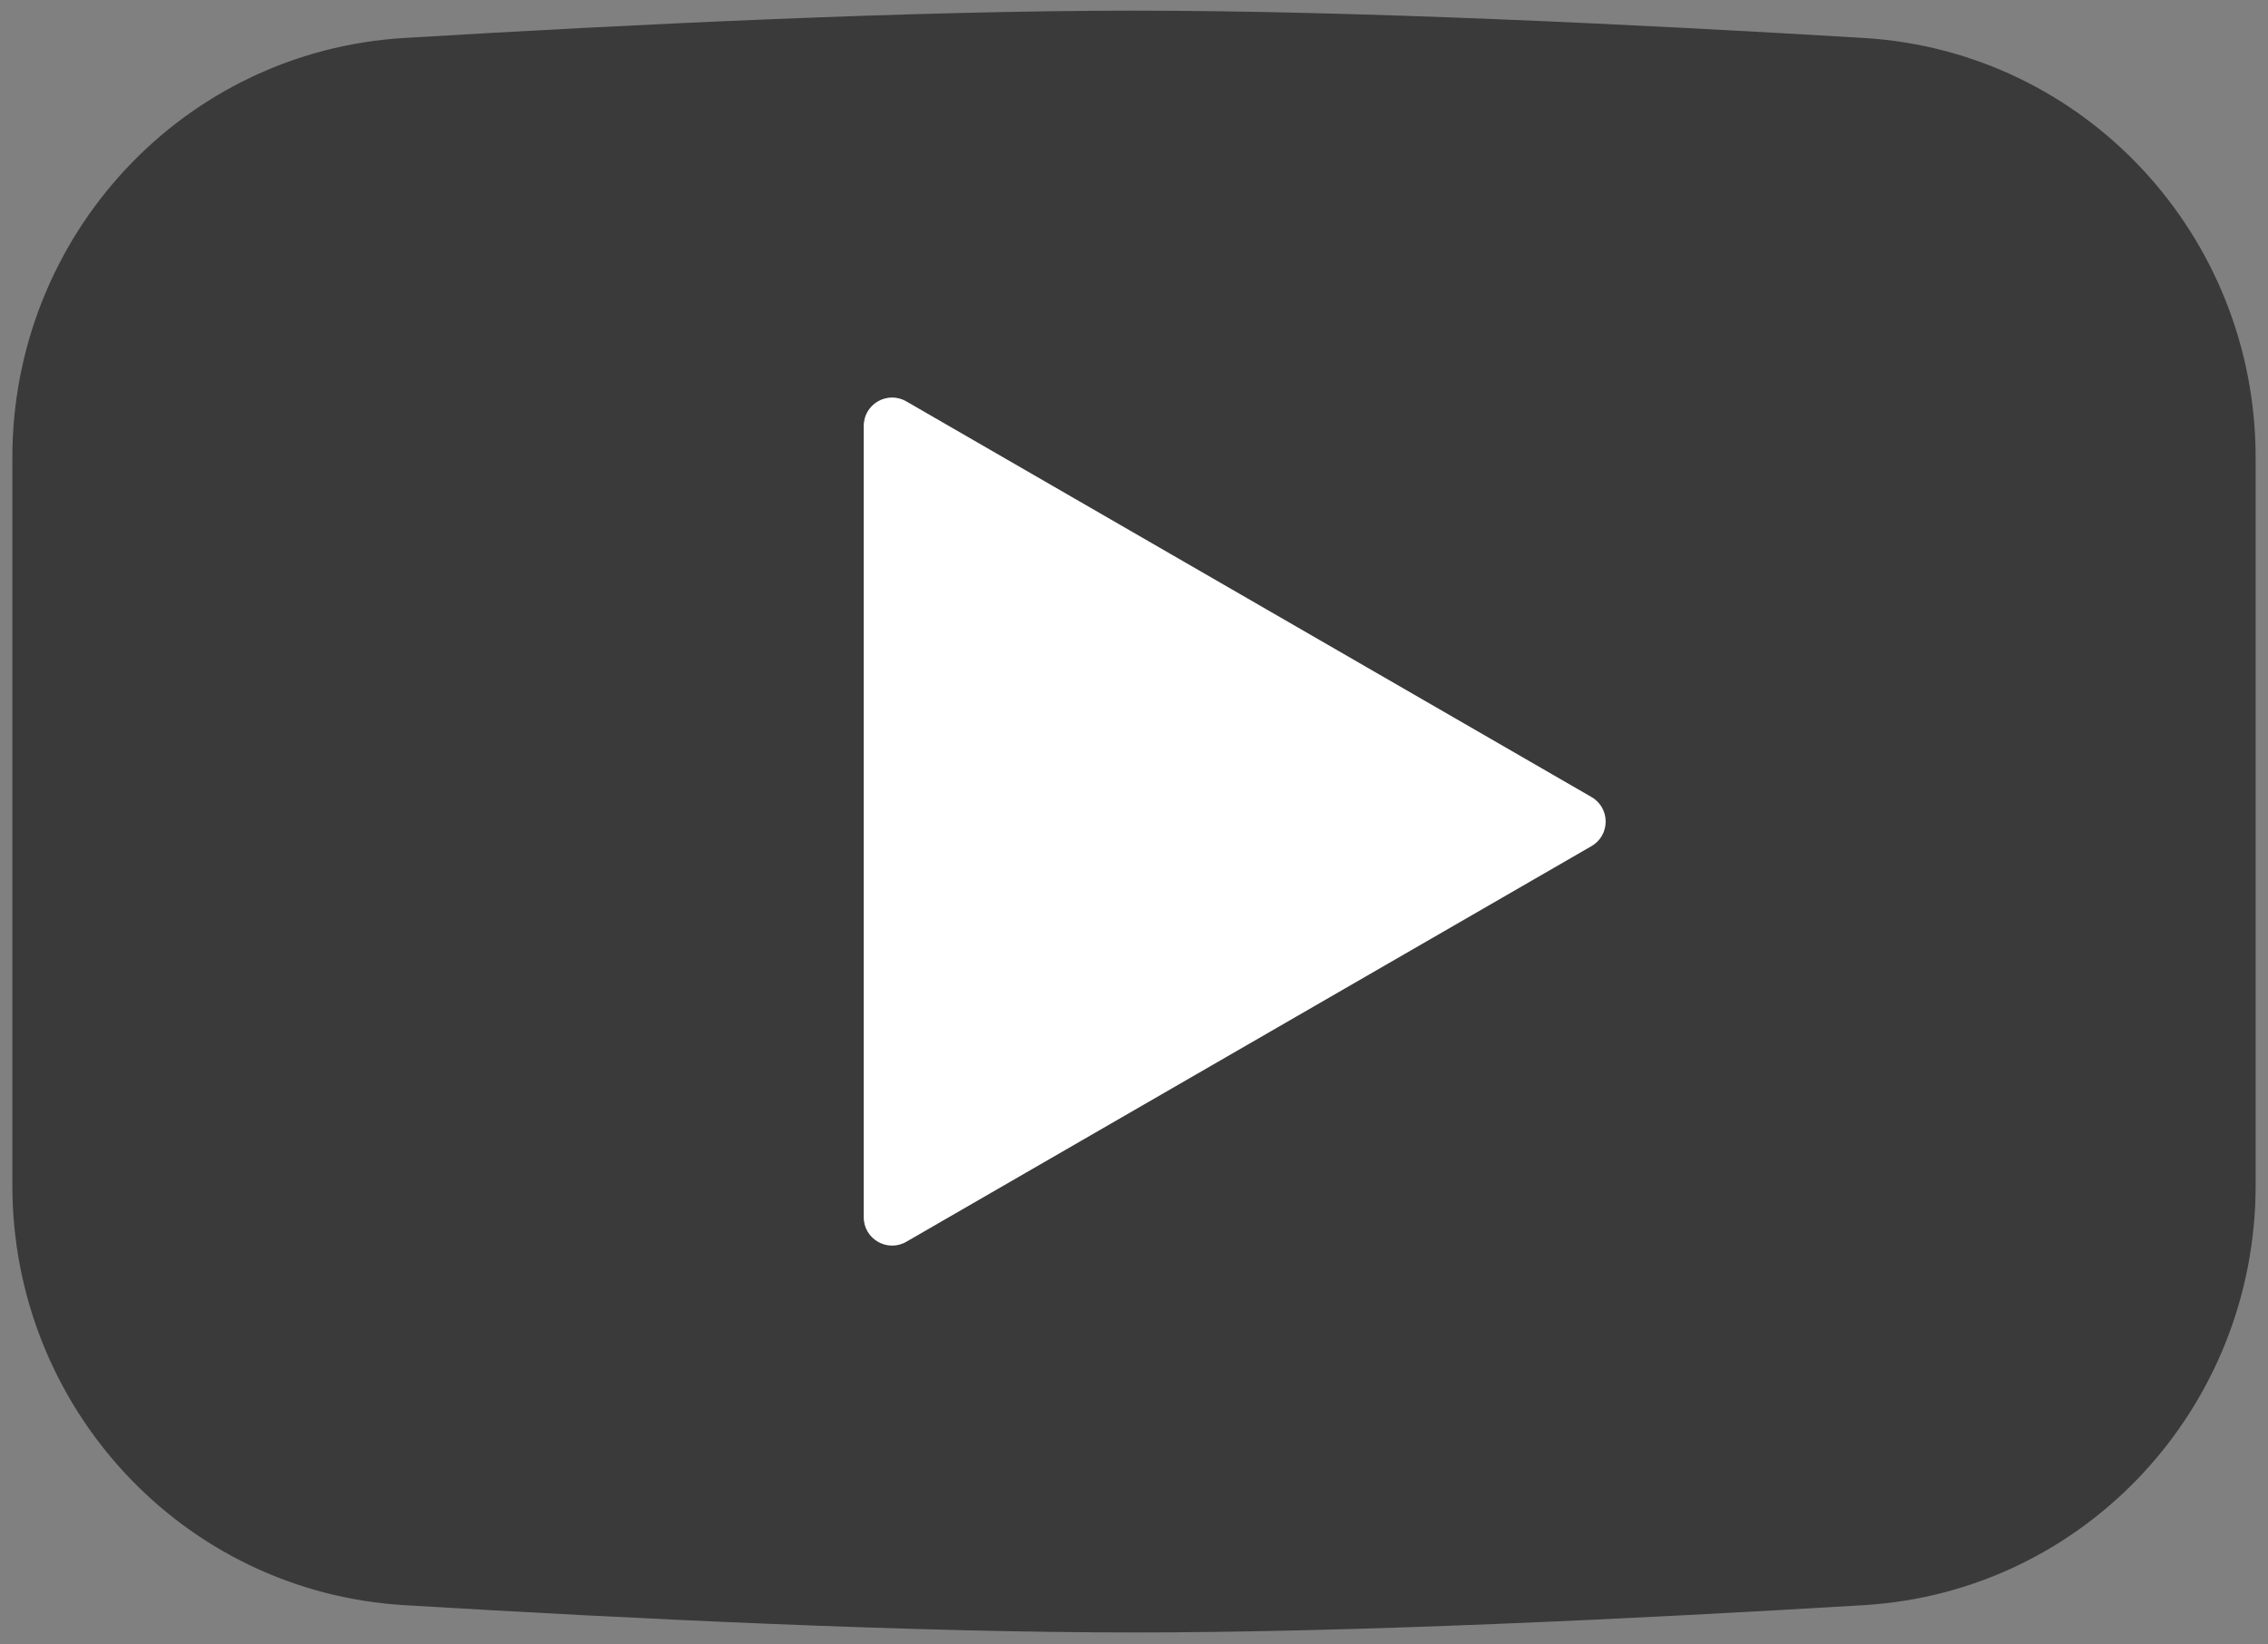 <svg width="80" height="58" viewBox="0 0 80 58" fill="none" xmlns="http://www.w3.org/2000/svg">
<rect x="0" y="0" width="80" height="58" fill="#808080" stroke="none"/>
<path d="M0.436 16.143C0.436 8.317 6.45 1.808 14.261 1.339C22.246 0.859 32.217 0.376 40 0.376C47.784 0.376 57.754 0.859 65.739 1.339C73.55 1.808 79.564 8.317 79.564 16.143V41.81C79.564 49.636 73.55 56.145 65.739 56.614C57.754 57.094 47.784 57.577 40 57.577C32.217 57.577 22.246 57.094 14.262 56.614C6.45 56.145 0.436 49.636 0.436 41.81V16.143Z" fill="#292929" fill-opacity="0.8"/>
<path d="M56.137 28.111C56.804 28.496 56.804 29.458 56.137 29.843L31.967 43.798C31.3 44.182 30.467 43.701 30.467 42.932L30.467 15.022C30.467 14.252 31.3 13.771 31.967 14.156L56.137 28.111Z" fill="white"/>
</svg>
